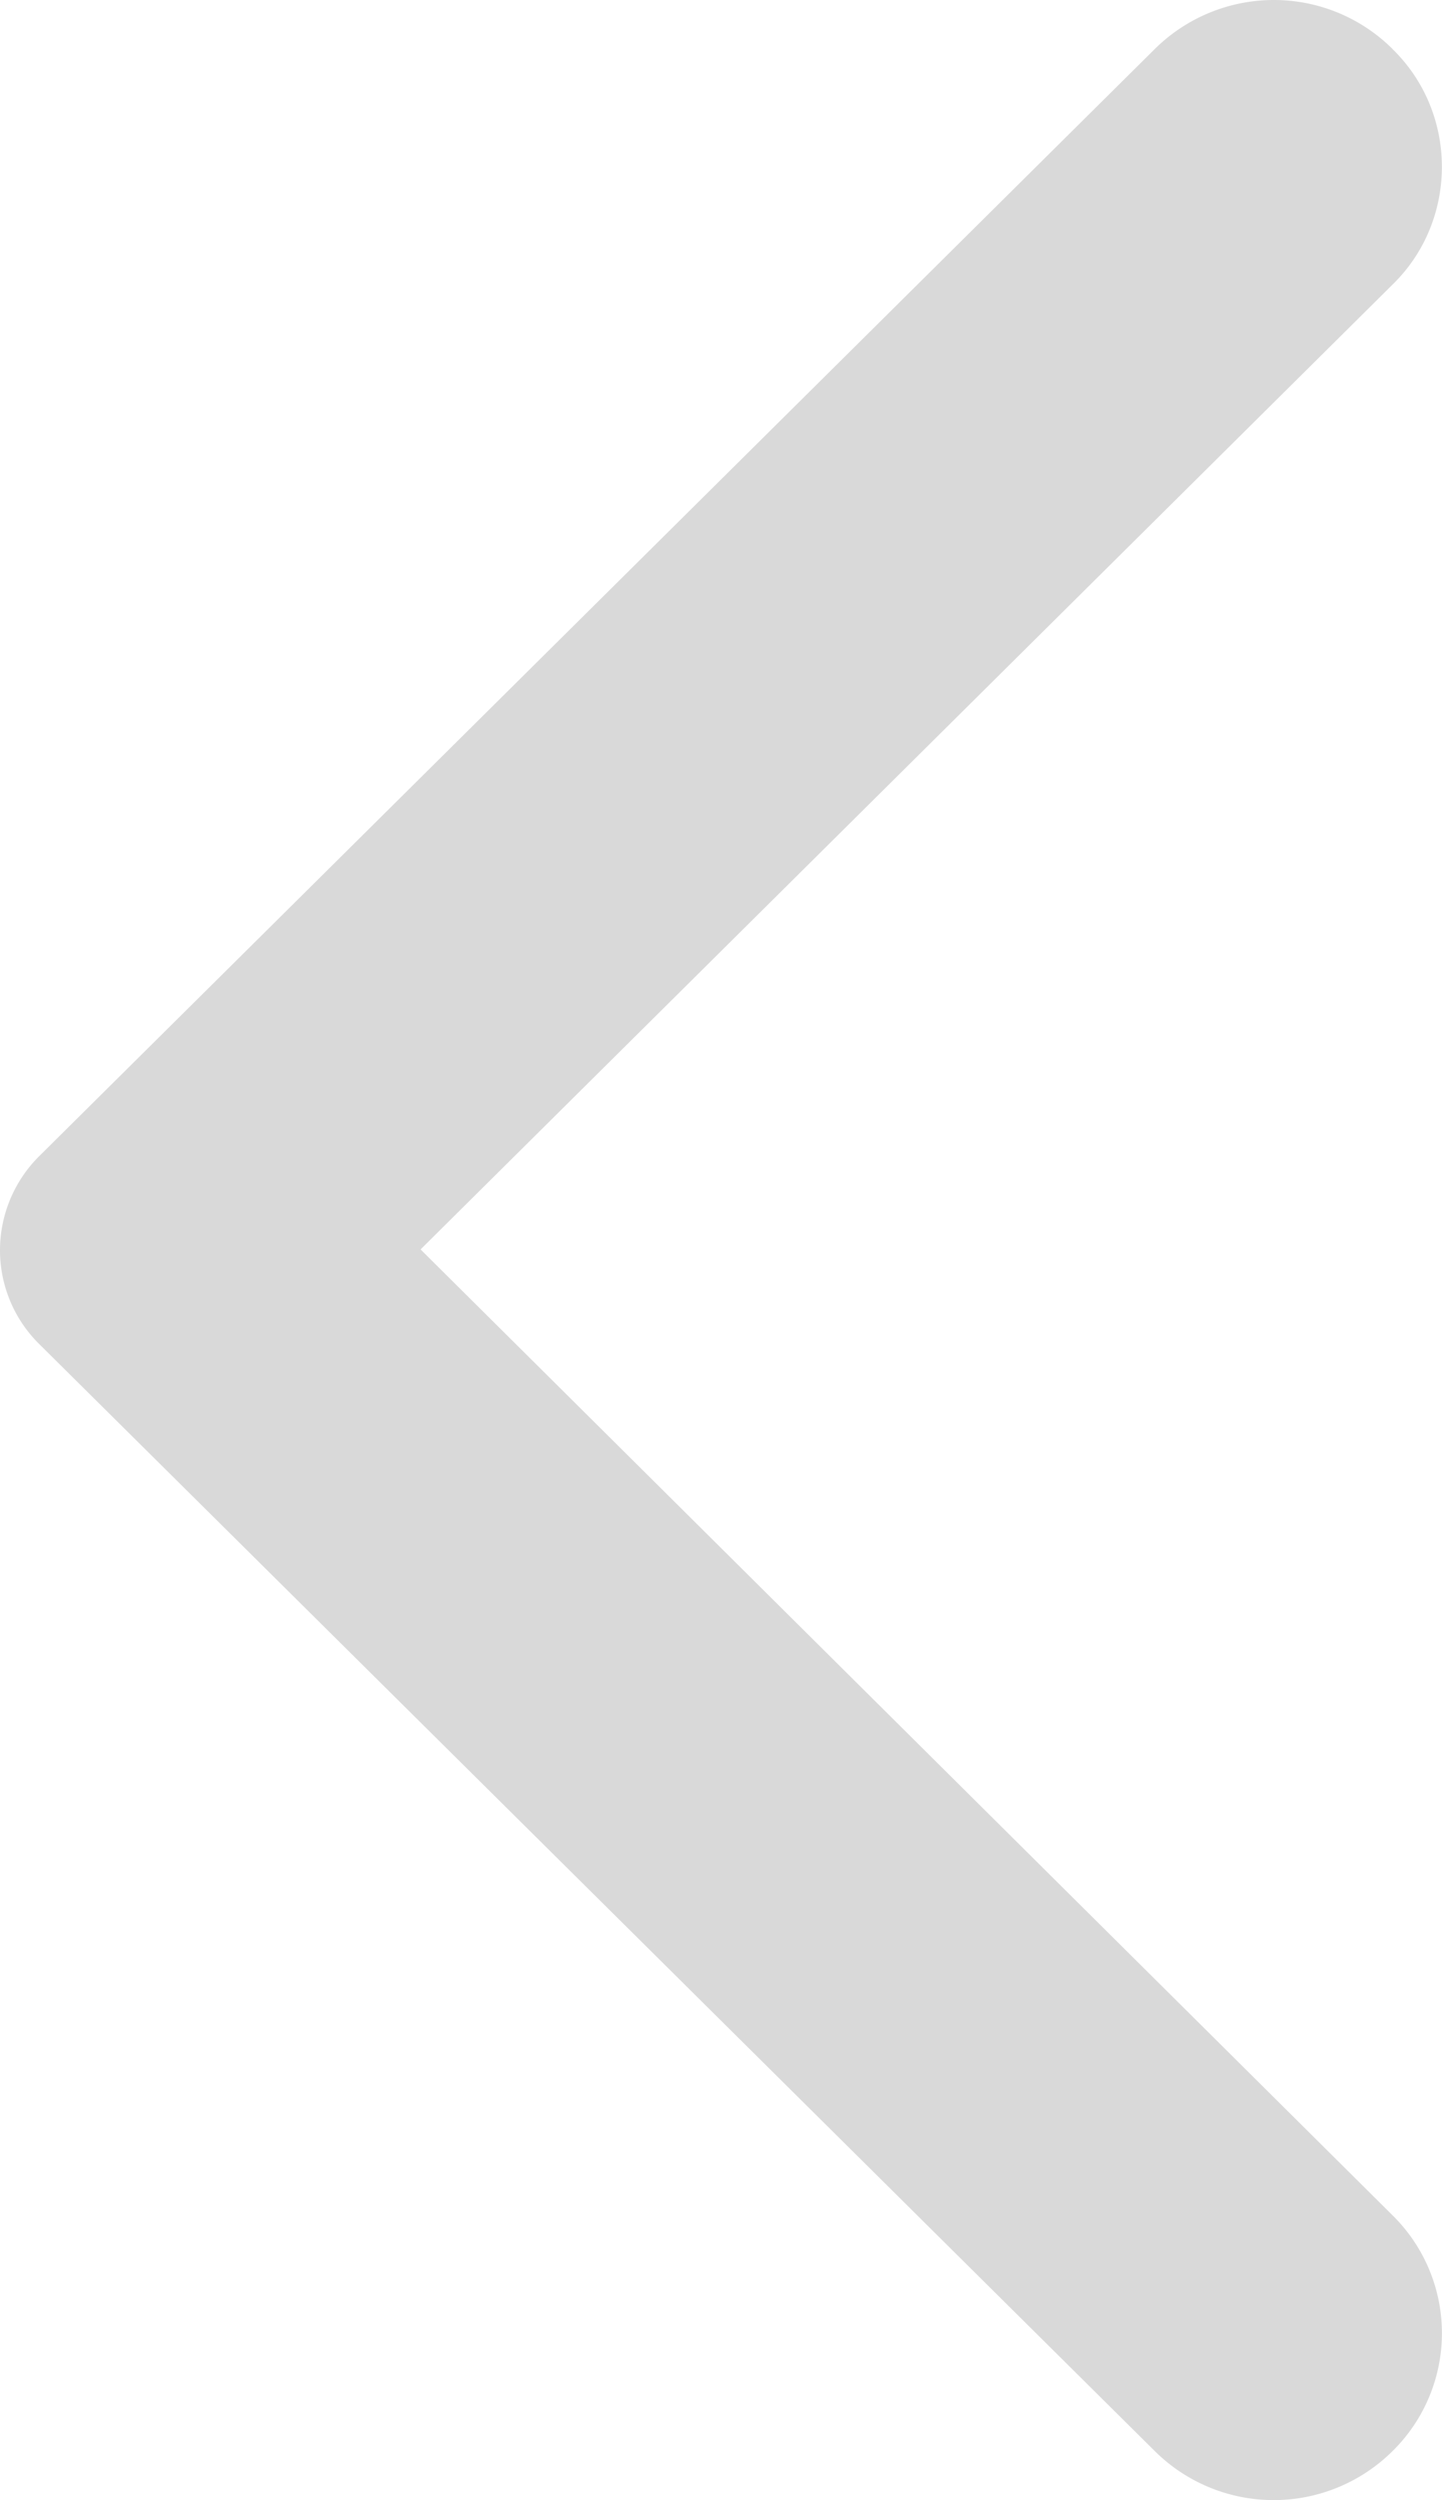 <svg xmlns="http://www.w3.org/2000/svg" width="15" height="26" fill="none"><path fill="#D9D9D9" d="M14.485.509A1.75 1.75 0 0 0 13.249 0a1.76 1.76 0 0 0-1.236.509L.408 12.023A1.38 1.38 0 0 0 0 13a1.37 1.37 0 0 0 .408.977L12.013 25.49a1.755 1.755 0 0 0 2.472 0 1.72 1.72 0 0 0 0-2.453L4.375 12.993 14.498 2.947c.67-.665.67-1.773-.014-2.438"/></svg>